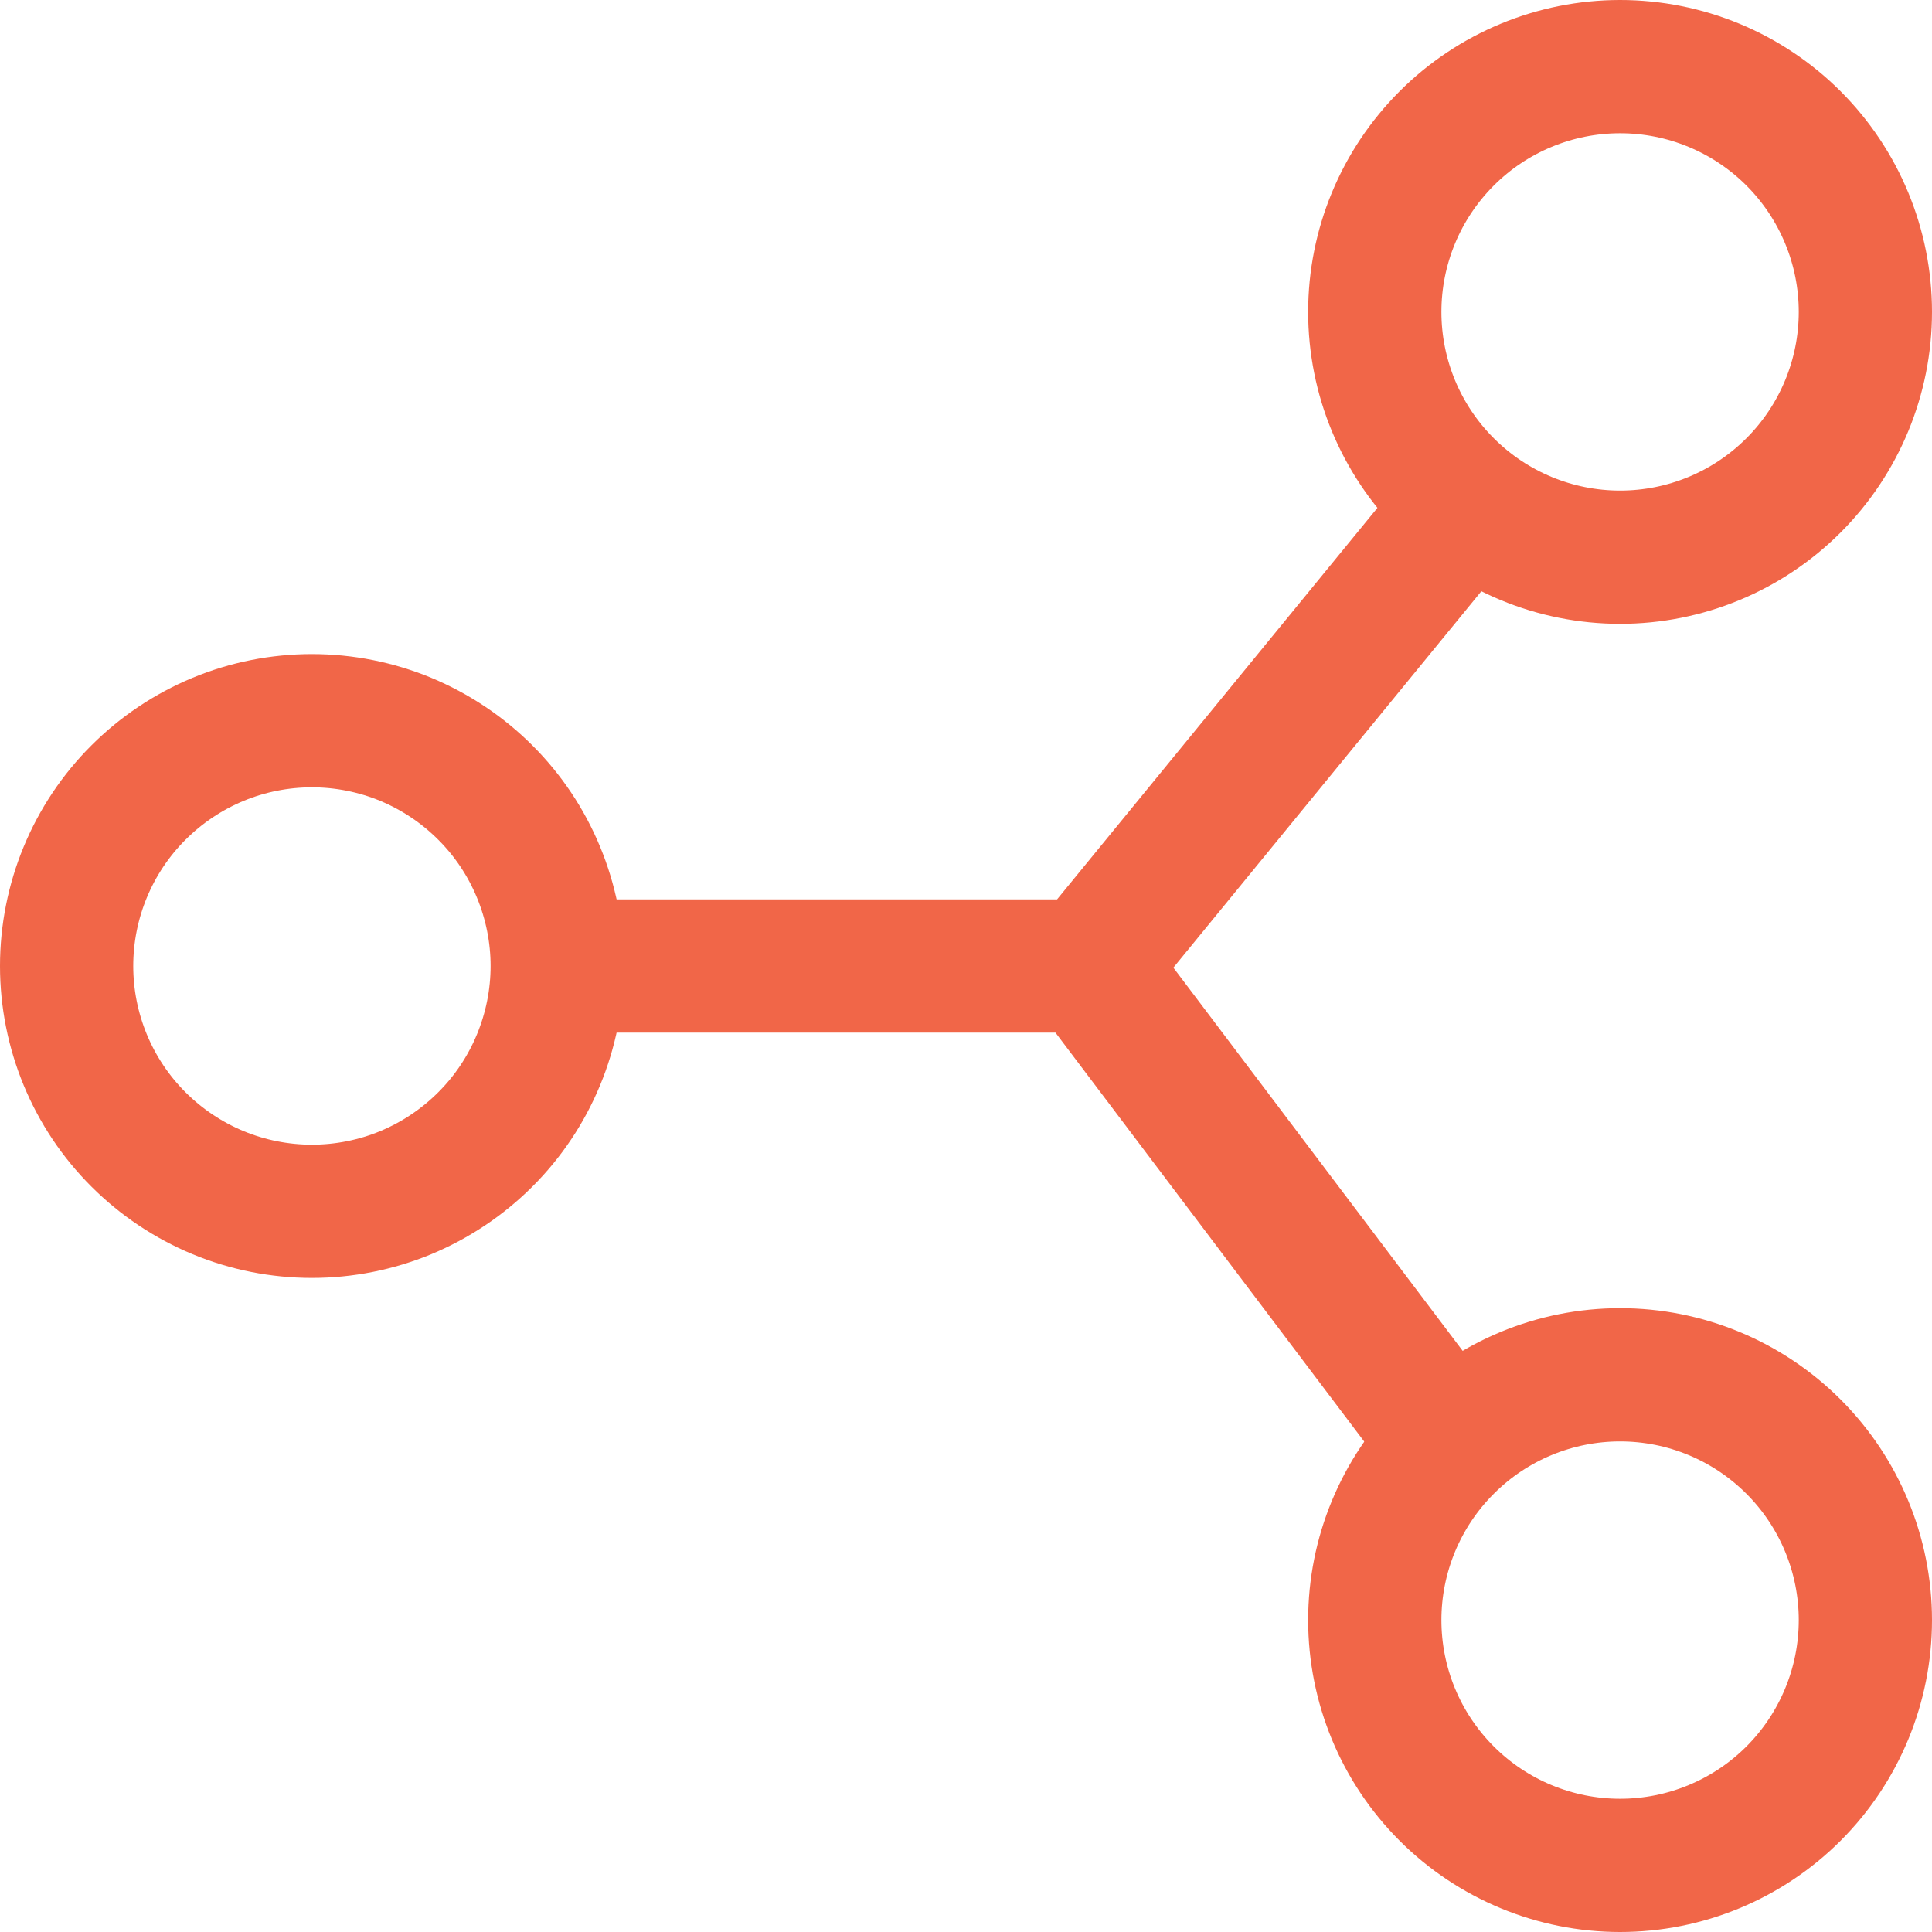 <svg width="29" height="29" viewBox="0 0 29 29" fill="none" xmlns="http://www.w3.org/2000/svg">
<path d="M24.318 1C23.342 1 22.405 1.388 21.715 2.078C21.024 2.769 20.636 3.705 20.636 4.682C20.636 5.658 21.024 6.595 21.715 7.285C22.405 7.976 23.342 8.364 24.318 8.364C25.295 8.364 26.231 7.976 26.922 7.285C27.612 6.595 28 5.658 28 4.682C28 3.705 27.612 2.769 26.922 2.078C26.231 1.388 25.295 1 24.318 1V1ZM24.318 20.636C23.342 20.636 22.405 21.024 21.715 21.715C21.024 22.405 20.636 23.342 20.636 24.318C20.636 25.295 21.024 26.231 21.715 26.922C22.405 27.612 23.342 28 24.318 28C25.295 28 26.231 27.612 26.922 26.922C27.612 26.231 28 25.295 28 24.318C28 23.342 27.612 22.405 26.922 21.715C26.231 21.024 25.295 20.636 24.318 20.636ZM4.682 10.818C4.198 10.818 3.72 10.913 3.273 11.098C2.826 11.284 2.42 11.555 2.078 11.897C1.736 12.238 1.465 12.644 1.28 13.091C1.095 13.538 1 14.017 1 14.5C1 14.983 1.095 15.462 1.28 15.909C1.465 16.356 1.736 16.762 2.078 17.103C2.42 17.445 2.826 17.716 3.273 17.902C3.72 18.087 4.198 18.182 4.682 18.182C5.165 18.182 5.644 18.087 6.091 17.902C6.537 17.716 6.943 17.445 7.285 17.103C7.627 16.762 7.898 16.356 8.083 15.909C8.268 15.462 8.364 14.983 8.364 14.5C8.364 14.017 8.268 13.538 8.083 13.091C7.898 12.644 7.627 12.238 7.285 11.897C6.943 11.555 6.537 11.284 6.091 11.098C5.644 10.913 5.165 10.818 4.682 10.818Z" stroke="#F16648" stroke-width="2" stroke-miterlimit="10"/>
<path d="M7.75 14.5H16.341M16.341 14.5L21.864 7.75M16.341 14.5L21.502 21.336" stroke="#F16648" stroke-width="2" stroke-miterlimit="10"/>
</svg>
